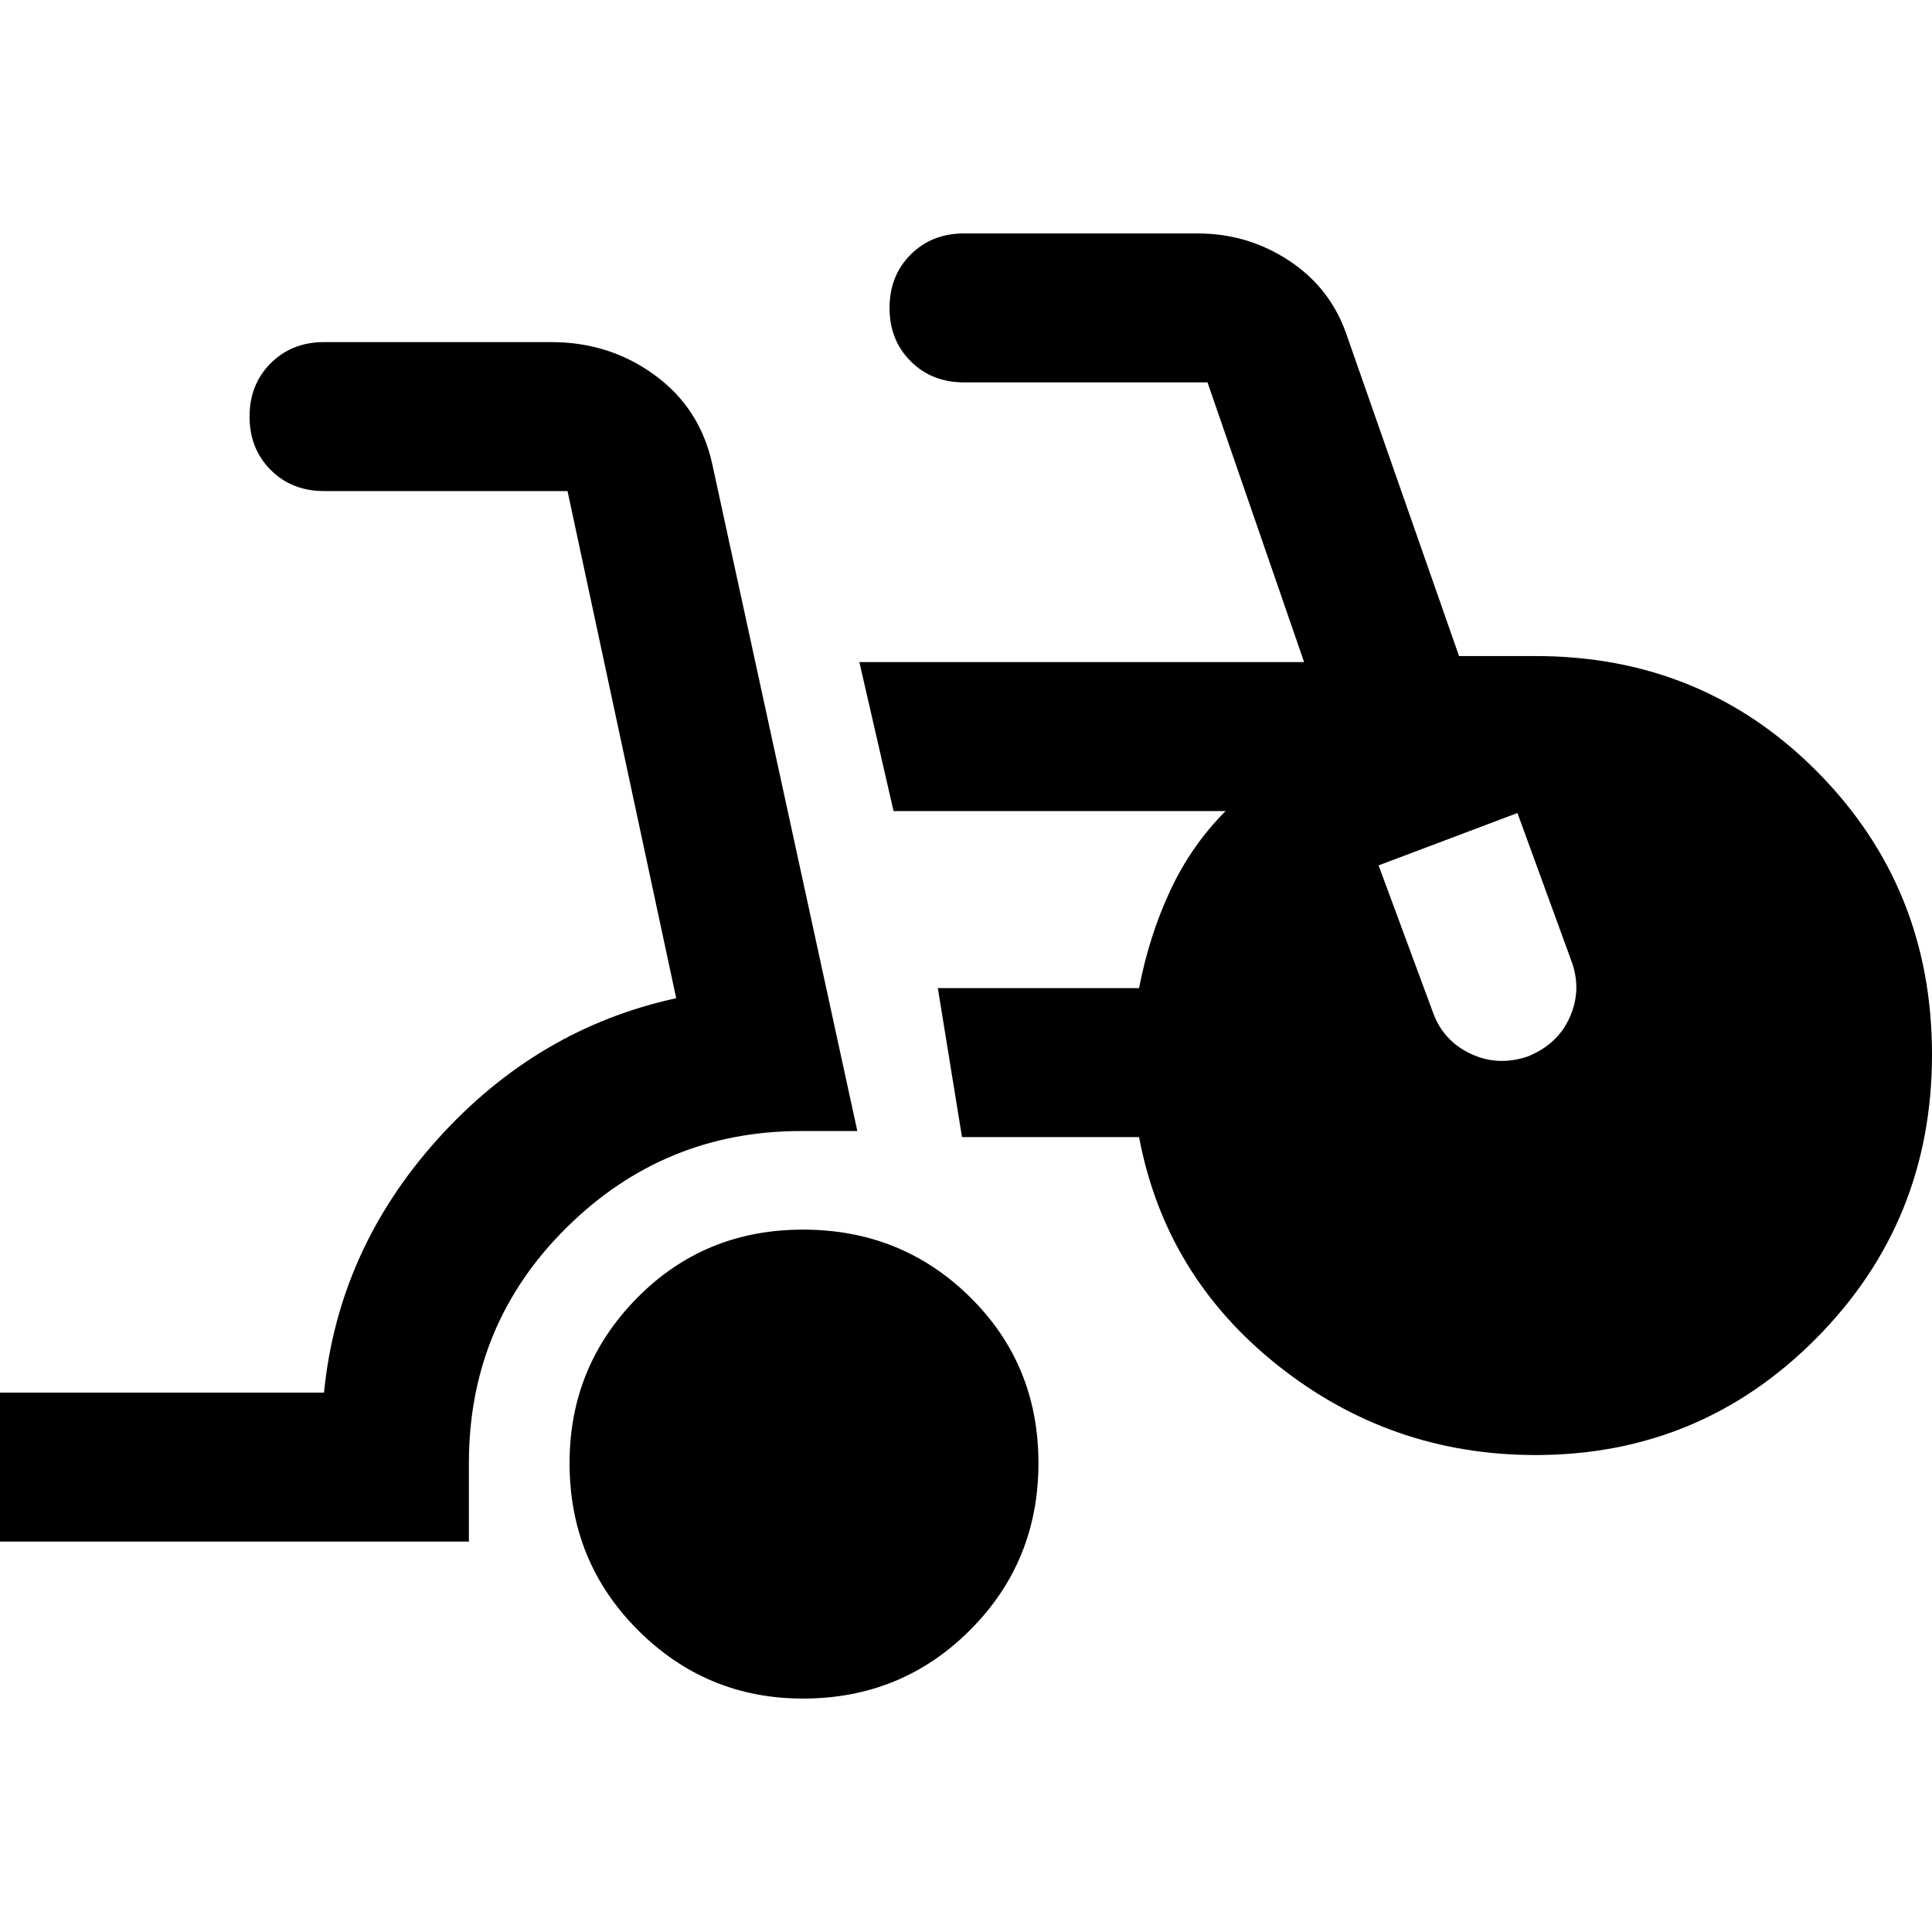 <svg xmlns="http://www.w3.org/2000/svg" height="40" width="40"><path d="M16.625 35.167Q14.625 35.167 13.208 33.75Q11.792 32.333 11.792 30.292Q11.792 28.292 13.188 26.875Q14.583 25.458 16.625 25.458Q18.667 25.458 20.083 26.854Q21.5 28.25 21.5 30.292Q21.5 32.333 20.083 33.75Q18.667 35.167 16.625 35.167ZM0 31.917V28.833H6.708Q7 25.875 9.062 23.583Q11.125 21.292 14 20.667L11.75 10.167Q11.75 10.167 11.75 10.167Q11.75 10.167 11.75 10.167H6.708Q6.042 10.167 5.604 9.729Q5.167 9.292 5.167 8.625Q5.167 7.958 5.604 7.521Q6.042 7.083 6.708 7.083H11.417Q12.625 7.083 13.562 7.771Q14.5 8.458 14.75 9.625L17.75 23.417H16.583Q13.75 23.417 11.729 25.417Q9.708 27.417 9.708 30.292V31.917ZM31.792 30.125Q28.792 30.125 26.458 28.271Q24.125 26.417 23.583 23.542H19.917L19.417 20.458H23.583Q23.792 19.375 24.229 18.438Q24.667 17.5 25.375 16.792H18.5L17.792 13.708H27L25 7.917Q25 7.917 25 7.917Q25 7.917 25 7.917H19.958Q19.292 7.917 18.854 7.479Q18.417 7.042 18.417 6.375Q18.417 5.708 18.854 5.271Q19.292 4.833 19.958 4.833H24.792Q25.833 4.833 26.688 5.396Q27.542 5.958 27.875 6.917L30.208 13.583H31.792Q35.25 13.583 37.625 15.979Q40 18.375 40 21.833Q40 25.292 37.604 27.708Q35.208 30.125 31.792 30.125ZM31.625 21.875Q32.25 21.625 32.5 21.062Q32.75 20.5 32.542 19.917L31.417 16.833L28.542 17.917L29.667 20.958Q29.875 21.542 30.438 21.812Q31 22.083 31.625 21.875Z"/></svg>